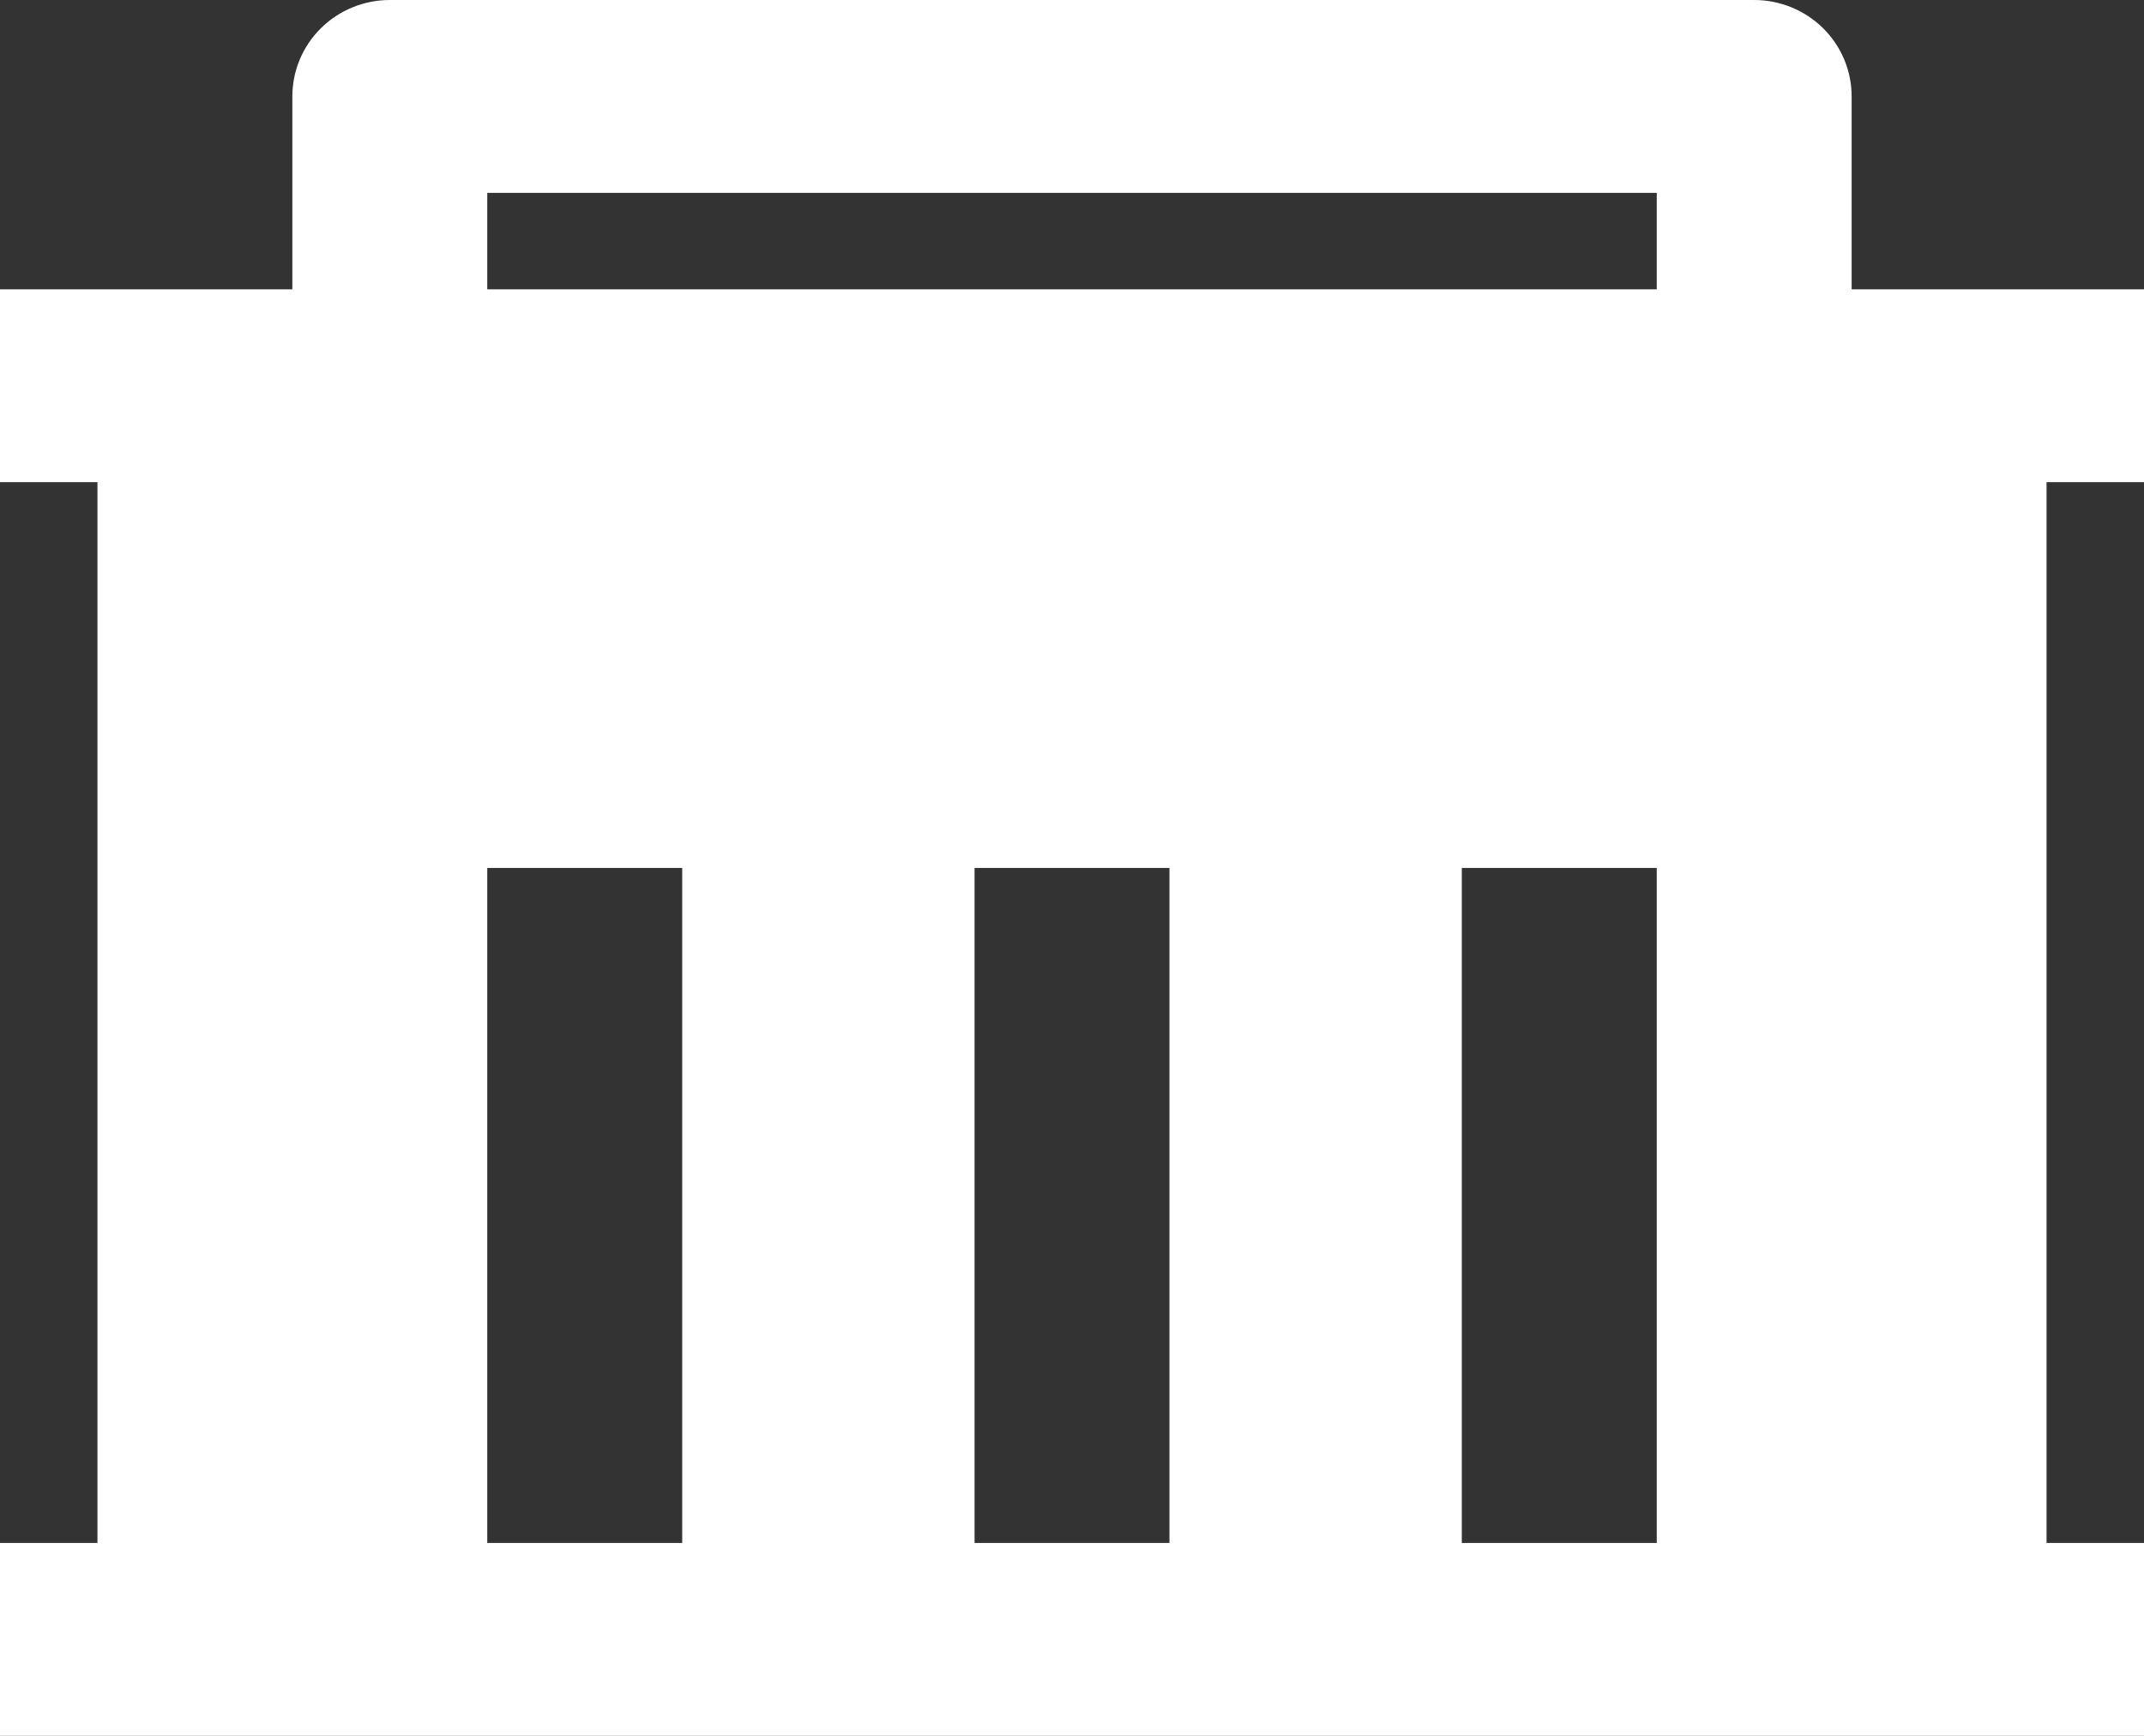 <svg width="42" height="34" viewBox="0 0 42 34" fill="none" xmlns="http://www.w3.org/2000/svg">
<rect x="0" y="0" width="42" height="34" fill="#333333" stroke="none"/>
<path d="M1.909 30.222V9.444H0V5.667H5.727V1.889C5.727 1.388 5.928 0.907 6.286 0.553C6.644 0.199 7.13 0 7.636 0H34.364C34.87 0 35.355 0.199 35.714 0.553C36.072 0.907 36.273 1.388 36.273 1.889V5.667H42V9.444H40.091V30.222H42V34H0V30.222H1.909ZM22.909 30.222V17H19.091V30.222H22.909ZM13.364 30.222V17H9.545V30.222H13.364ZM32.455 30.222V17H28.636V30.222H32.455ZM9.545 3.778V5.667H32.455V3.778H9.545Z" fill="white"/>
</svg>
